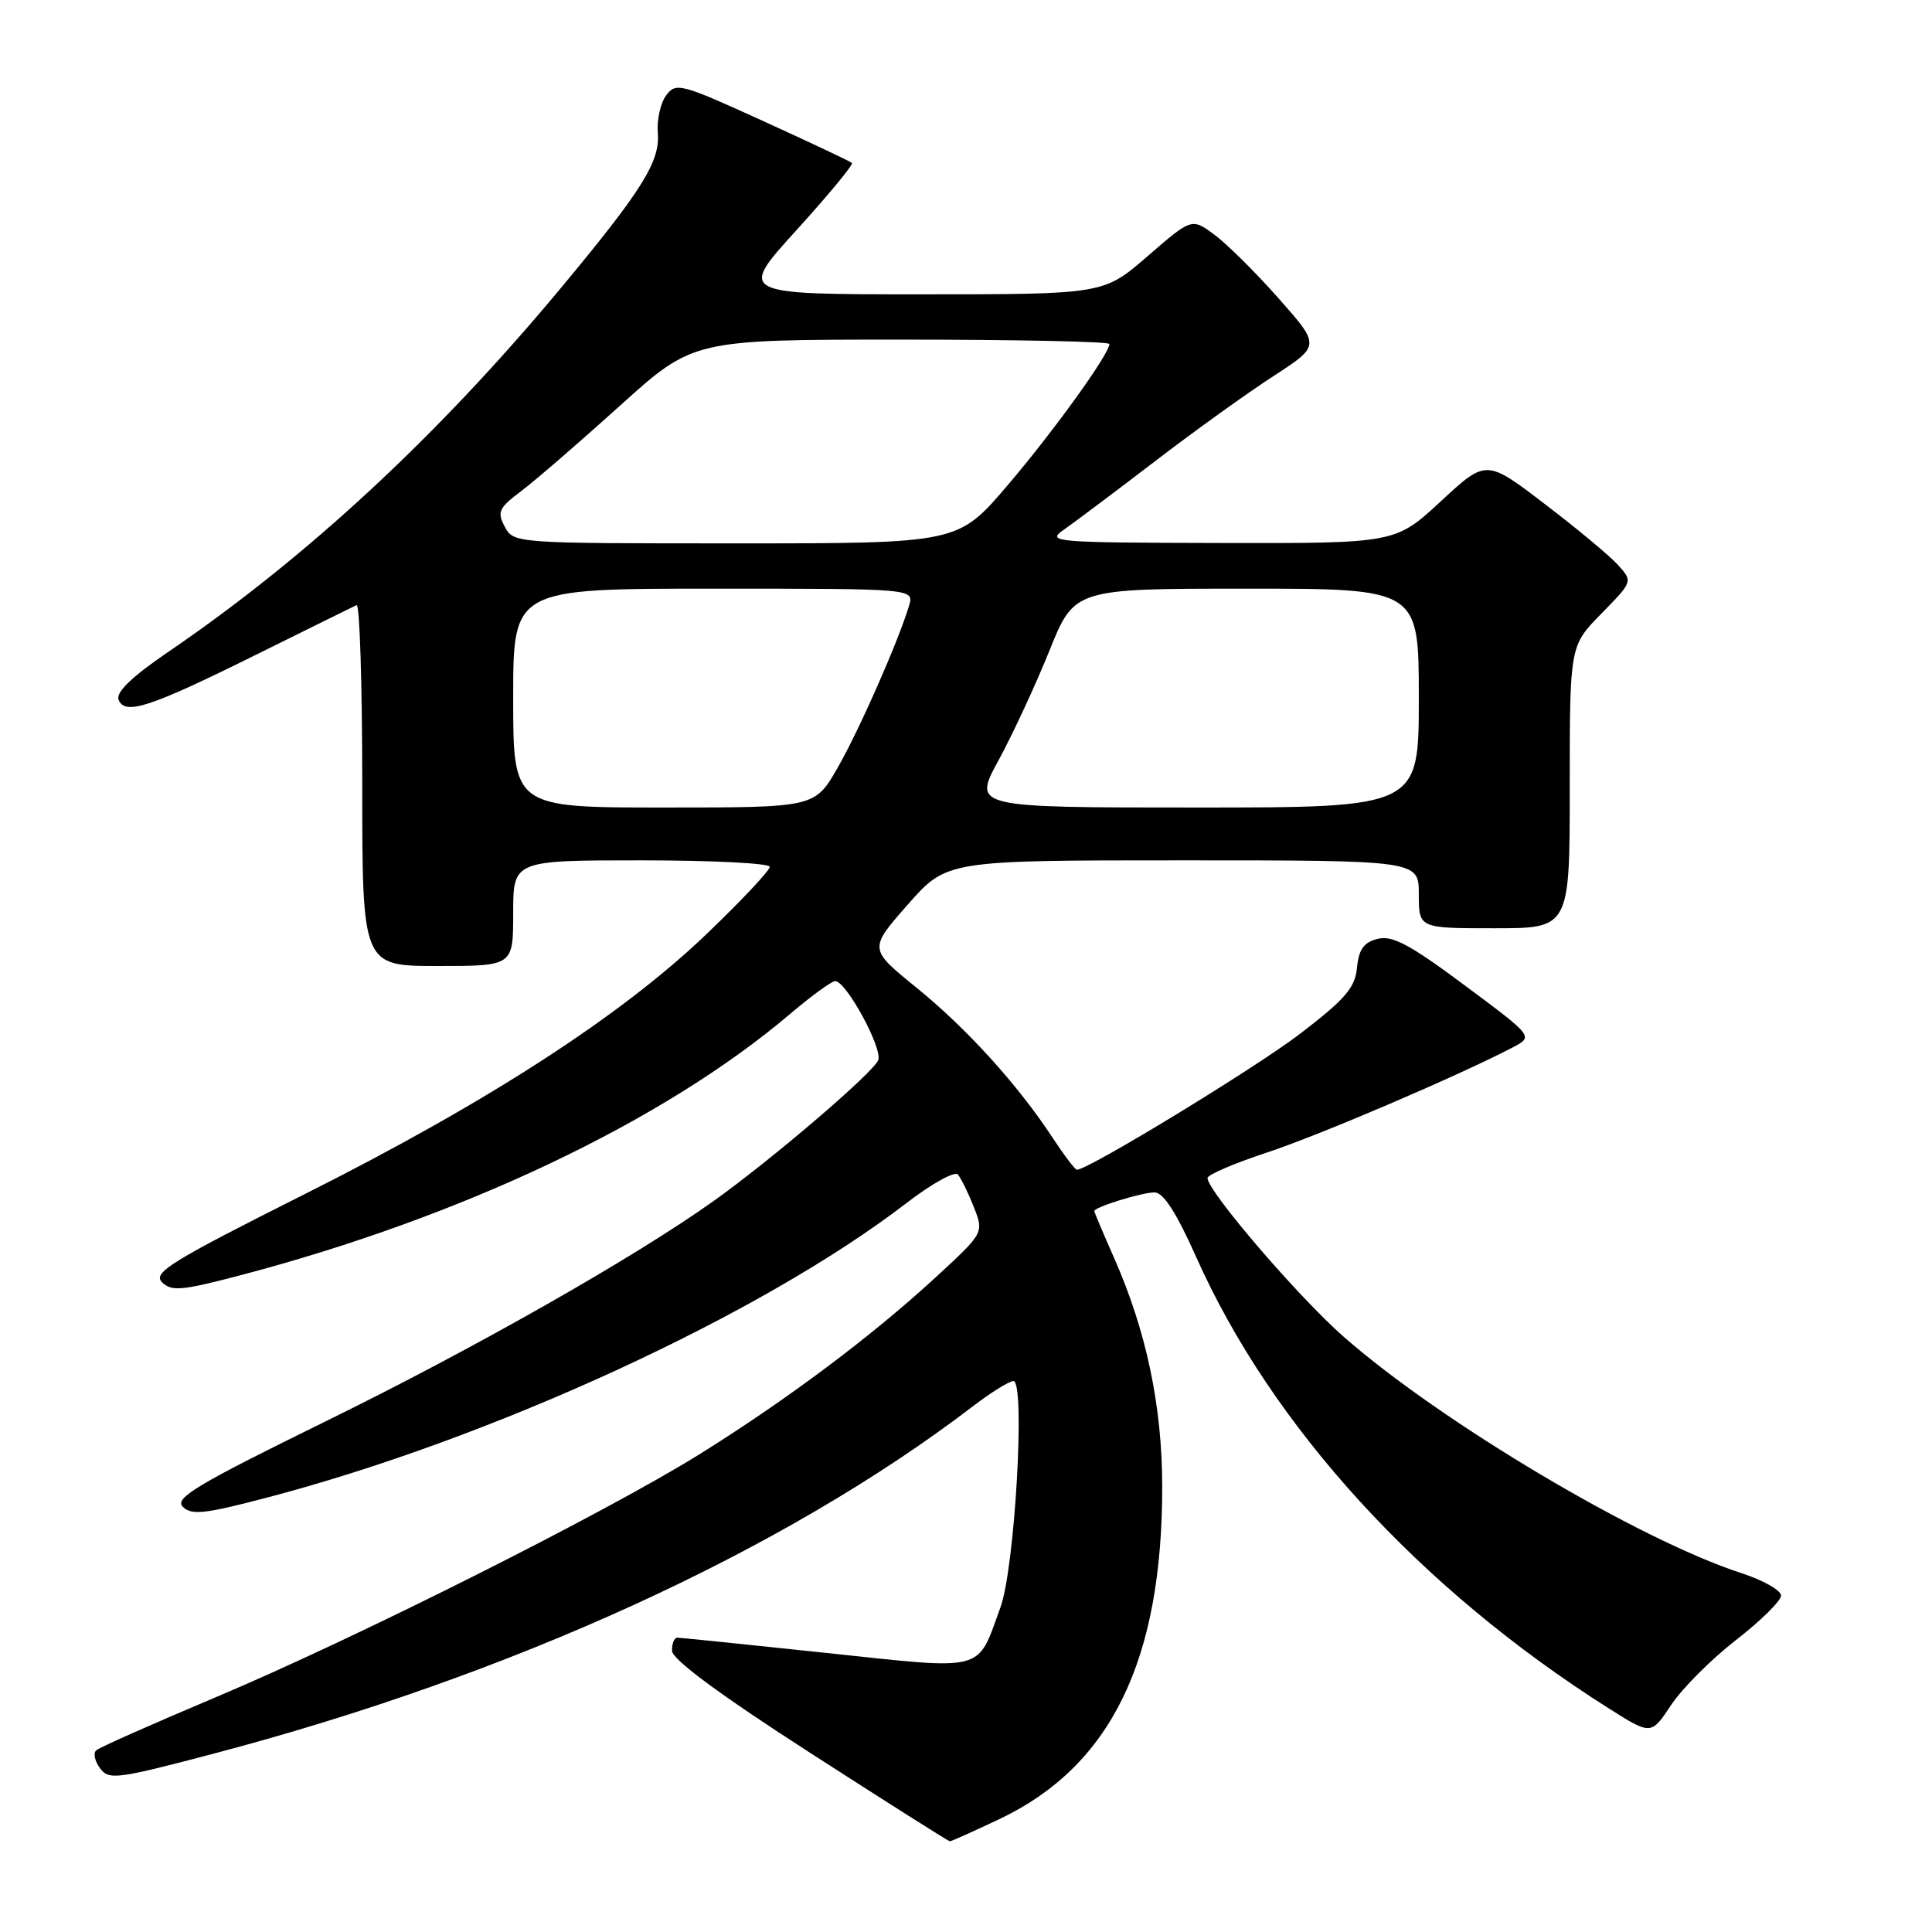 <?xml version="1.0" encoding="UTF-8" standalone="no"?>
<!DOCTYPE svg PUBLIC "-//W3C//DTD SVG 1.1//EN" "http://www.w3.org/Graphics/SVG/1.1/DTD/svg11.dtd" >
<svg xmlns="http://www.w3.org/2000/svg" xmlns:xlink="http://www.w3.org/1999/xlink" version="1.1" viewBox="0 0 256 256">
 <g >
 <path fill="currentColor"
d=" M 132.53 240.99 C 147.18 233.99 154.00 220.04 154.00 197.02 C 154.00 186.32 151.89 176.32 147.60 166.63 C 146.17 163.39 145.00 160.63 145.00 160.47 C 145.00 159.95 151.30 158.00 152.99 158.00 C 154.15 158.00 155.88 160.69 158.50 166.56 C 168.52 189.05 188.16 210.54 213.14 226.35 C 218.78 229.92 218.78 229.92 221.42 225.94 C 222.87 223.74 226.75 219.86 230.03 217.31 C 233.31 214.77 236.00 212.11 236.00 211.42 C 236.00 210.73 233.64 209.39 230.75 208.45 C 217.18 204.04 190.95 188.45 178.07 177.15 C 172.06 171.88 160.00 157.83 160.00 156.09 C 160.00 155.67 163.53 154.15 167.84 152.73 C 174.85 150.42 193.28 142.53 200.48 138.77 C 203.19 137.34 203.19 137.34 194.09 130.57 C 186.83 125.16 184.49 123.91 182.56 124.40 C 180.71 124.86 180.05 125.78 179.81 128.22 C 179.55 130.89 178.26 132.39 172.28 136.97 C 166.35 141.51 144.21 155.00 142.69 155.00 C 142.46 155.00 141.01 153.09 139.47 150.75 C 134.84 143.70 128.12 136.30 121.44 130.87 C 115.11 125.74 115.11 125.74 120.28 119.87 C 125.44 114.00 125.44 114.00 156.72 114.00 C 188.00 114.00 188.00 114.00 188.00 118.50 C 188.00 123.00 188.00 123.00 198.00 123.00 C 208.00 123.00 208.00 123.00 208.00 104.29 C 208.00 85.58 208.00 85.58 212.18 81.32 C 216.35 77.06 216.36 77.05 214.43 74.90 C 213.37 73.71 209.00 70.07 204.71 66.80 C 196.93 60.85 196.93 60.85 190.91 66.43 C 184.89 72.00 184.89 72.00 161.69 71.95 C 139.57 71.90 138.61 71.82 140.95 70.20 C 142.30 69.26 147.70 65.21 152.95 61.19 C 158.20 57.16 165.30 52.06 168.73 49.84 C 174.96 45.80 174.96 45.80 169.45 39.57 C 166.41 36.13 162.58 32.33 160.92 31.10 C 157.91 28.88 157.91 28.88 152.07 33.94 C 146.23 39.00 146.23 39.00 122.02 39.00 C 97.81 39.00 97.81 39.00 105.55 30.48 C 109.81 25.79 113.11 21.79 112.89 21.59 C 112.68 21.39 107.35 18.88 101.06 16.01 C 90.17 11.05 89.55 10.89 88.26 12.65 C 87.51 13.67 87.02 15.91 87.16 17.63 C 87.48 21.39 85.10 25.20 74.33 38.15 C 58.00 57.78 40.63 73.88 22.31 86.37 C 17.48 89.66 15.34 91.72 15.71 92.70 C 16.53 94.83 19.76 93.78 34.00 86.72 C 40.88 83.31 46.84 80.37 47.25 80.18 C 47.66 79.99 48.00 90.67 48.00 103.92 C 48.00 128.00 48.00 128.00 58.00 128.00 C 68.00 128.00 68.00 128.00 68.00 121.00 C 68.00 114.00 68.00 114.00 85.00 114.00 C 94.35 114.00 102.00 114.39 102.00 114.86 C 102.00 115.34 98.26 119.32 93.68 123.71 C 82.38 134.56 64.63 146.05 40.33 158.25 C 22.66 167.13 20.21 168.64 21.46 169.89 C 22.71 171.14 24.04 171.03 31.70 169.02 C 61.18 161.29 87.90 148.60 104.66 134.38 C 107.50 131.97 110.20 130.00 110.67 130.00 C 112.12 130.00 116.97 138.91 116.37 140.47 C 115.74 142.12 102.24 153.67 94.50 159.18 C 84.03 166.64 62.74 178.73 43.18 188.32 C 26.08 196.71 23.08 198.51 24.22 199.65 C 25.36 200.79 27.08 200.61 35.04 198.53 C 65.03 190.71 100.86 174.23 120.13 159.40 C 123.45 156.85 126.50 155.15 126.92 155.63 C 127.34 156.11 128.29 158.04 129.03 159.93 C 130.39 163.35 130.39 163.35 123.94 169.29 C 115.48 177.07 104.41 185.37 92.86 192.59 C 80.40 200.37 47.12 217.09 28.50 224.93 C 20.25 228.41 13.16 231.55 12.75 231.93 C 12.33 232.30 12.56 233.37 13.25 234.30 C 14.41 235.88 15.46 235.75 28.00 232.45 C 67.66 222.04 103.76 205.55 128.85 186.39 C 131.29 184.52 133.73 183.00 134.28 183.00 C 135.89 183.00 134.48 207.75 132.56 213.00 C 129.40 221.66 130.84 221.29 109.38 219.01 C 99.00 217.91 90.16 217.00 89.75 217.00 C 89.34 217.00 89.02 217.79 89.05 218.75 C 89.09 219.90 95.36 224.54 107.30 232.23 C 117.31 238.68 125.66 243.97 125.86 243.98 C 126.05 243.99 129.05 242.64 132.53 240.99 Z  M 68.00 92.50 C 68.00 78.00 68.00 78.00 94.57 78.00 C 121.13 78.00 121.13 78.00 120.46 80.25 C 119.00 85.06 113.85 96.75 110.98 101.75 C 107.96 107.00 107.96 107.00 87.98 107.00 C 68.00 107.00 68.00 107.00 68.00 92.50 Z  M 132.31 100.75 C 134.18 97.31 137.21 90.79 139.04 86.25 C 142.36 78.00 142.36 78.00 165.18 78.00 C 188.00 78.00 188.00 78.00 188.00 92.50 C 188.00 107.00 188.00 107.00 158.45 107.00 C 128.90 107.00 128.90 107.00 132.31 100.75 Z  M 66.89 69.80 C 65.84 67.84 66.08 67.31 69.09 65.05 C 70.95 63.65 76.83 58.56 82.16 53.75 C 91.85 45.00 91.85 45.00 119.43 45.00 C 134.59 45.00 147.00 45.26 147.00 45.58 C 147.00 46.90 139.60 57.16 133.49 64.33 C 126.94 72.00 126.94 72.00 97.51 72.00 C 68.19 72.00 68.07 71.99 66.89 69.80 Z "/>
</g>
</svg>